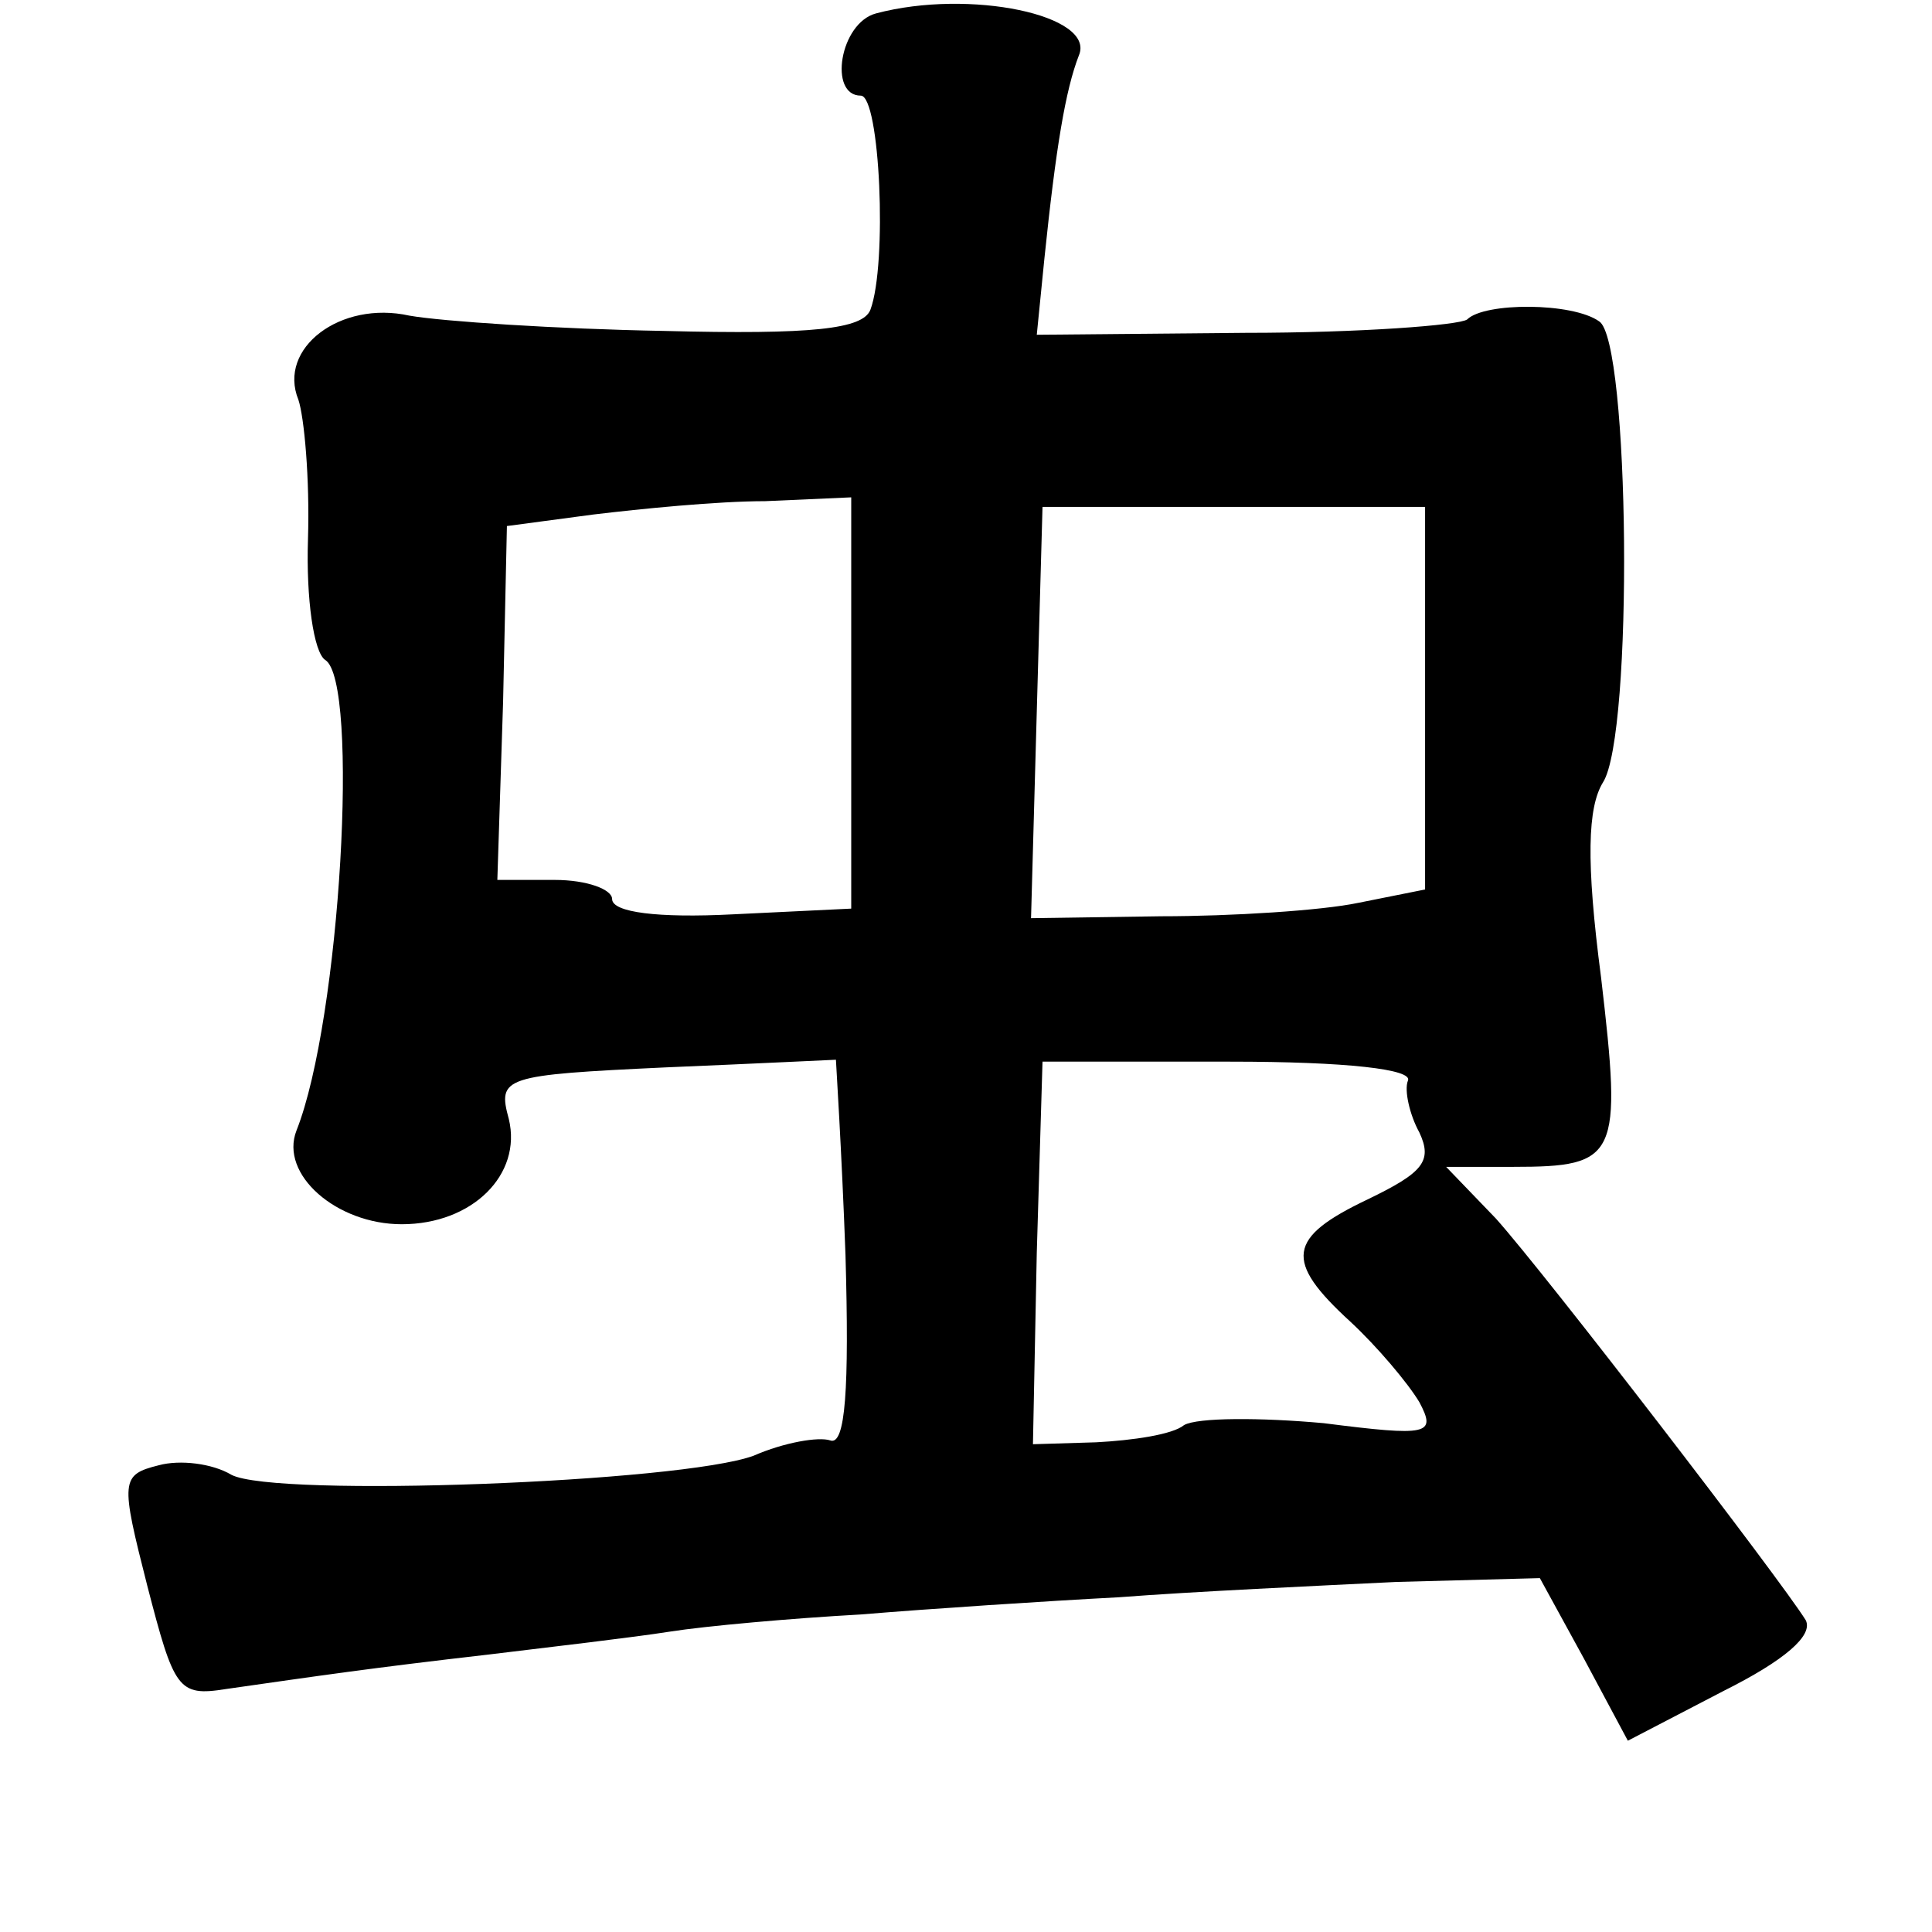 <?xml version="1.0" standalone="no"?>
<!DOCTYPE svg PUBLIC "-//W3C//DTD SVG 20010904//EN"
 "http://www.w3.org/TR/2001/REC-SVG-20010904/DTD/svg10.dtd">
<svg version="1.0" xmlns="http://www.w3.org/2000/svg"
 width="101pt" height="101pt" viewBox="0 0 101 101"
 preserveAspectRatio="xMidYMid meet">
<g transform="translate(0,101) scale(0.1,-0.1)"
fill="#000000" stroke="none">
<path d="M458 1003 c-19 -5 -25 -43 -8 -43 10 0 14 -88 5 -112 -4 -10 -30 -13
-108 -11 -56 1 -116 5 -133 8 -36 8 -69 -17 -58 -44 3 -9 6 -41 5 -73 -1 -31
3 -59 9 -63 18 -11 8 -188 -15 -246 -9 -23 21 -49 55 -49 37 0 63 26 56 55 -6
22 -3 23 82 27 48 2 88 4 89 4 0 -1 3 -47 5 -102 2 -70 0 -100 -8 -97 -6 2
-24 -1 -40 -8 -38 -14 -250 -22 -273 -10 -10 6 -27 8 -38 5 -20 -5 -20 -8 -6
-63 14 -54 16 -58 41 -54 49 7 76 11 137 18 33 4 76 9 95 12 19 3 64 7 100 9
36 3 97 7 135 9 39 3 104 6 145 8 l75 2 23 -42 23 -43 50 26 c32 16 47 29 43
37 -13 21 -136 181 -162 210 l-26 27 35 0 c55 0 57 5 46 99 -8 61 -7 89 1 102
16 25 14 231 -2 241 -14 10 -60 10 -69 1 -4 -3 -56 -7 -116 -7 l-109 -1 4 40
c6 58 11 88 18 106 9 21 -57 35 -106 22z m-13 -361 l0 -107 -62 -3 c-39 -2
-63 1 -63 8 0 5 -13 10 -30 10 l-30 0 3 93 2 92 45 6 c25 3 65 7 90 7 l45 2 0
-108z m300 3 l0 -100 -35 -7 c-19 -4 -66 -7 -103 -7 l-68 -1 3 108 3 107 100
0 100 0 0 -100z m-9 -200 c-2 -5 1 -18 6 -27 7 -15 2 -21 -27 -35 -42 -20 -44
-32 -9 -64 14 -13 30 -32 36 -42 9 -17 5 -18 -50 -11 -33 3 -66 3 -73 -1 -6
-5 -27 -8 -46 -9 l-33 -1 2 100 3 100 98 0 c61 0 96 -4 93 -10z"/>
</g>
</svg>
